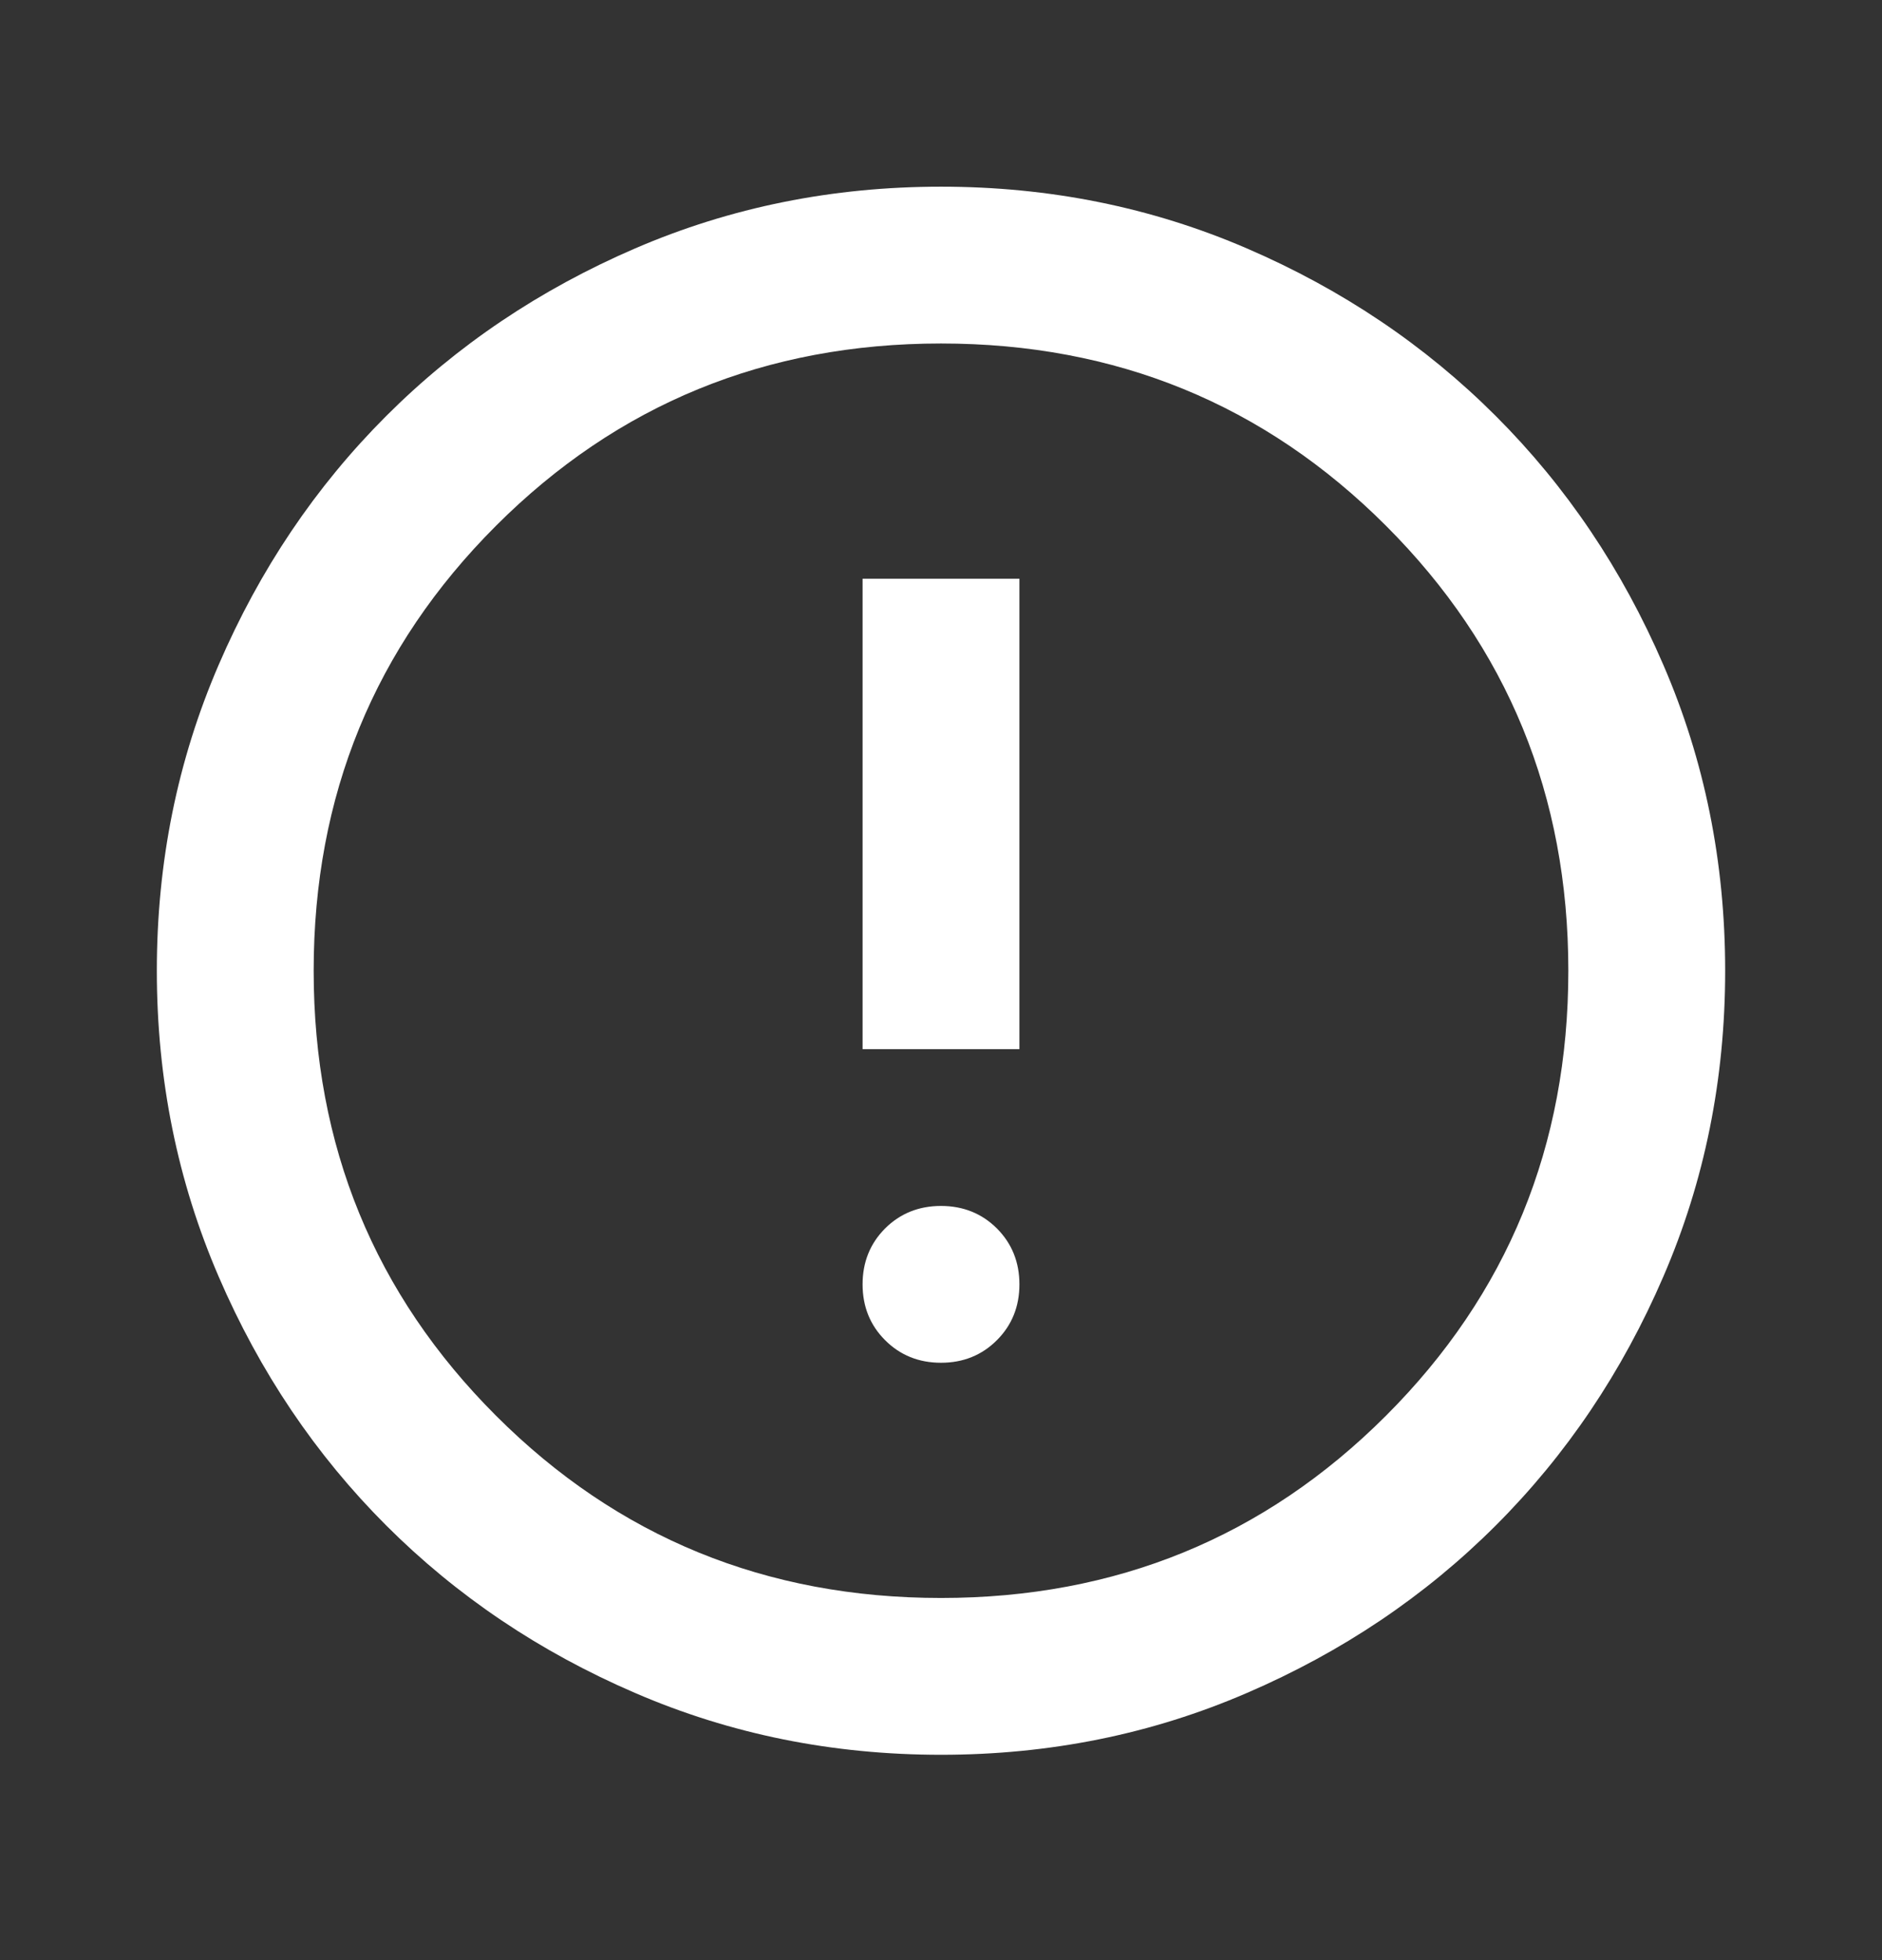 <svg width="24" height="25" viewBox="0 0 24 25" fill="none"
    xmlns="http://www.w3.org/2000/svg">
    <rect x="0" y="0" width="24" height="25" fill="#333333" stroke="none"/>
    <mask id="mask0_777_6626" style="mask-type:alpha" maskUnits="userSpaceOnUse" x="0" y="0" width="24" height="25">
        <rect y="0.381" width="24" height="24" fill="#D9D9D9"/>
    </mask>
    <g mask="url(#mask0_777_6626)">
        <path d="M12 17.381C12.283 17.381 12.521 17.285 12.713 17.093C12.904 16.902 13 16.664 13 16.381C13 16.098 12.904 15.86 12.713 15.668C12.521 15.477 12.283 15.381 12 15.381C11.717 15.381 11.479 15.477 11.287 15.668C11.096 15.86 11 16.098 11 16.381C11 16.664 11.096 16.902 11.287 17.093C11.479 17.285 11.717 17.381 12 17.381ZM11 13.381H13V7.381H11V13.381ZM12 22.381C10.617 22.381 9.317 22.119 8.1 21.593C6.883 21.069 5.825 20.356 4.925 19.456C4.025 18.556 3.312 17.498 2.788 16.281C2.263 15.064 2 13.764 2 12.381C2 10.998 2.263 9.698 2.788 8.481C3.312 7.264 4.025 6.206 4.925 5.306C5.825 4.406 6.883 3.693 8.1 3.168C9.317 2.643 10.617 2.381 12 2.381C13.383 2.381 14.683 2.643 15.9 3.168C17.117 3.693 18.175 4.406 19.075 5.306C19.975 6.206 20.688 7.264 21.212 8.481C21.738 9.698 22 10.998 22 12.381C22 13.764 21.738 15.064 21.212 16.281C20.688 17.498 19.975 18.556 19.075 19.456C18.175 20.356 17.117 21.069 15.9 21.593C14.683 22.119 13.383 22.381 12 22.381ZM12 20.381C14.233 20.381 16.125 19.606 17.675 18.056C19.225 16.506 20 14.614 20 12.381C20 10.148 19.225 8.256 17.675 6.706C16.125 5.156 14.233 4.381 12 4.381C9.767 4.381 7.875 5.156 6.325 6.706C4.775 8.256 4 10.148 4 12.381C4 14.614 4.775 16.506 6.325 18.056C7.875 19.606 9.767 20.381 12 20.381Z" fill="#fff"/>
    </g>
</svg>
